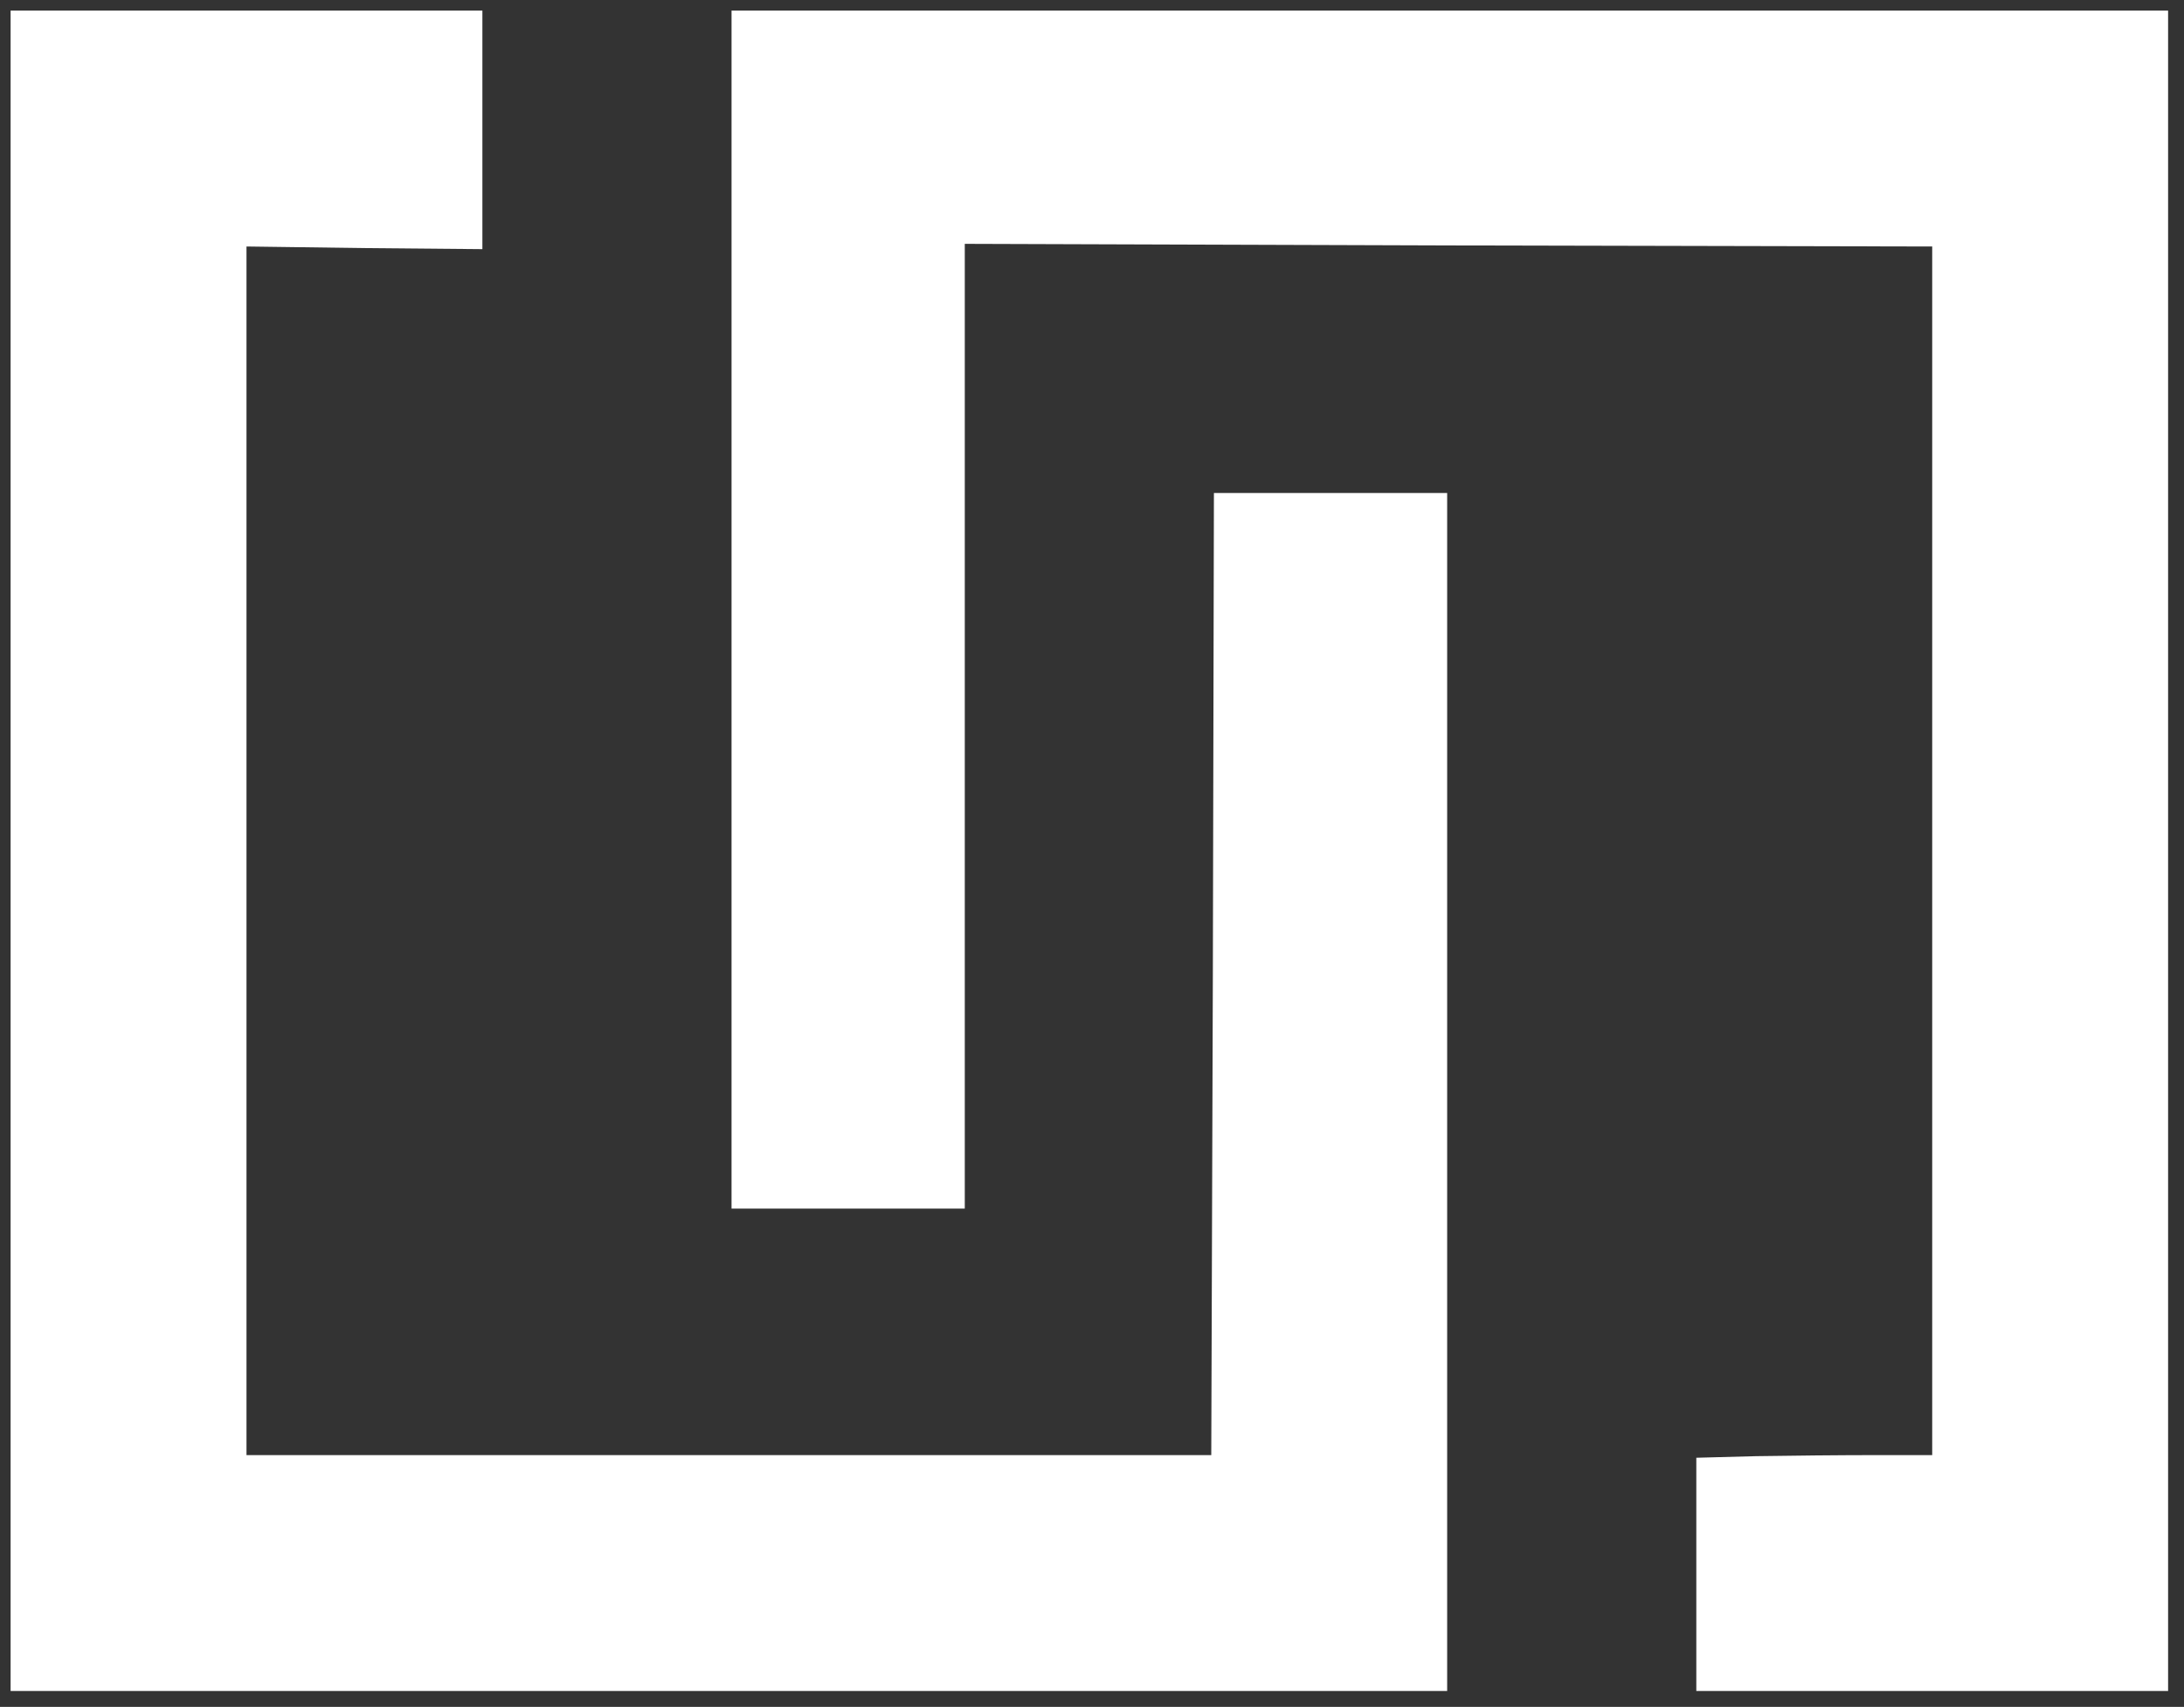 <?xml version="1.0" standalone="no"?>
<!DOCTYPE svg PUBLIC "-//W3C//DTD SVG 20010904//EN"
 "http://www.w3.org/TR/2001/REC-SVG-20010904/DTD/svg10.dtd">
<svg version="1.0" xmlns="http://www.w3.org/2000/svg"
 width="412pt" height="322pt" viewBox="0 0 412 322"
 preserveAspectRatio="xMidYMid meet">

<rect x="0" y="0" width="412" height="322" fill="#333333" stroke="none"/>

<g transform="translate(0,322) scale(0.1,-0.1)"
fill="white" stroke="none">
<path d="M20 1615 l0 -1585 1355 0 1355 0 0 1130 0 1130 -220 0 -220 0 -2
-907 -3 -908 -910 0 -910 0 0 1140 0 1140 223 -3 222 -2 0 225 0 225 -445 0
-445 0 0 -1585z"/>
<path d="M1380 2070 l0 -1130 220 0 220 0 0 910 0 910 913 -3 912 -2 0 -1140
0 -1140 -110 0 c-60 0 -161 -1 -222 -2 l-113 -3 0 -220 0 -220 445 0 445 0 0
1585 0 1585 -1355 0 -1355 0 0 -1130z"/>
</g>
</svg>
